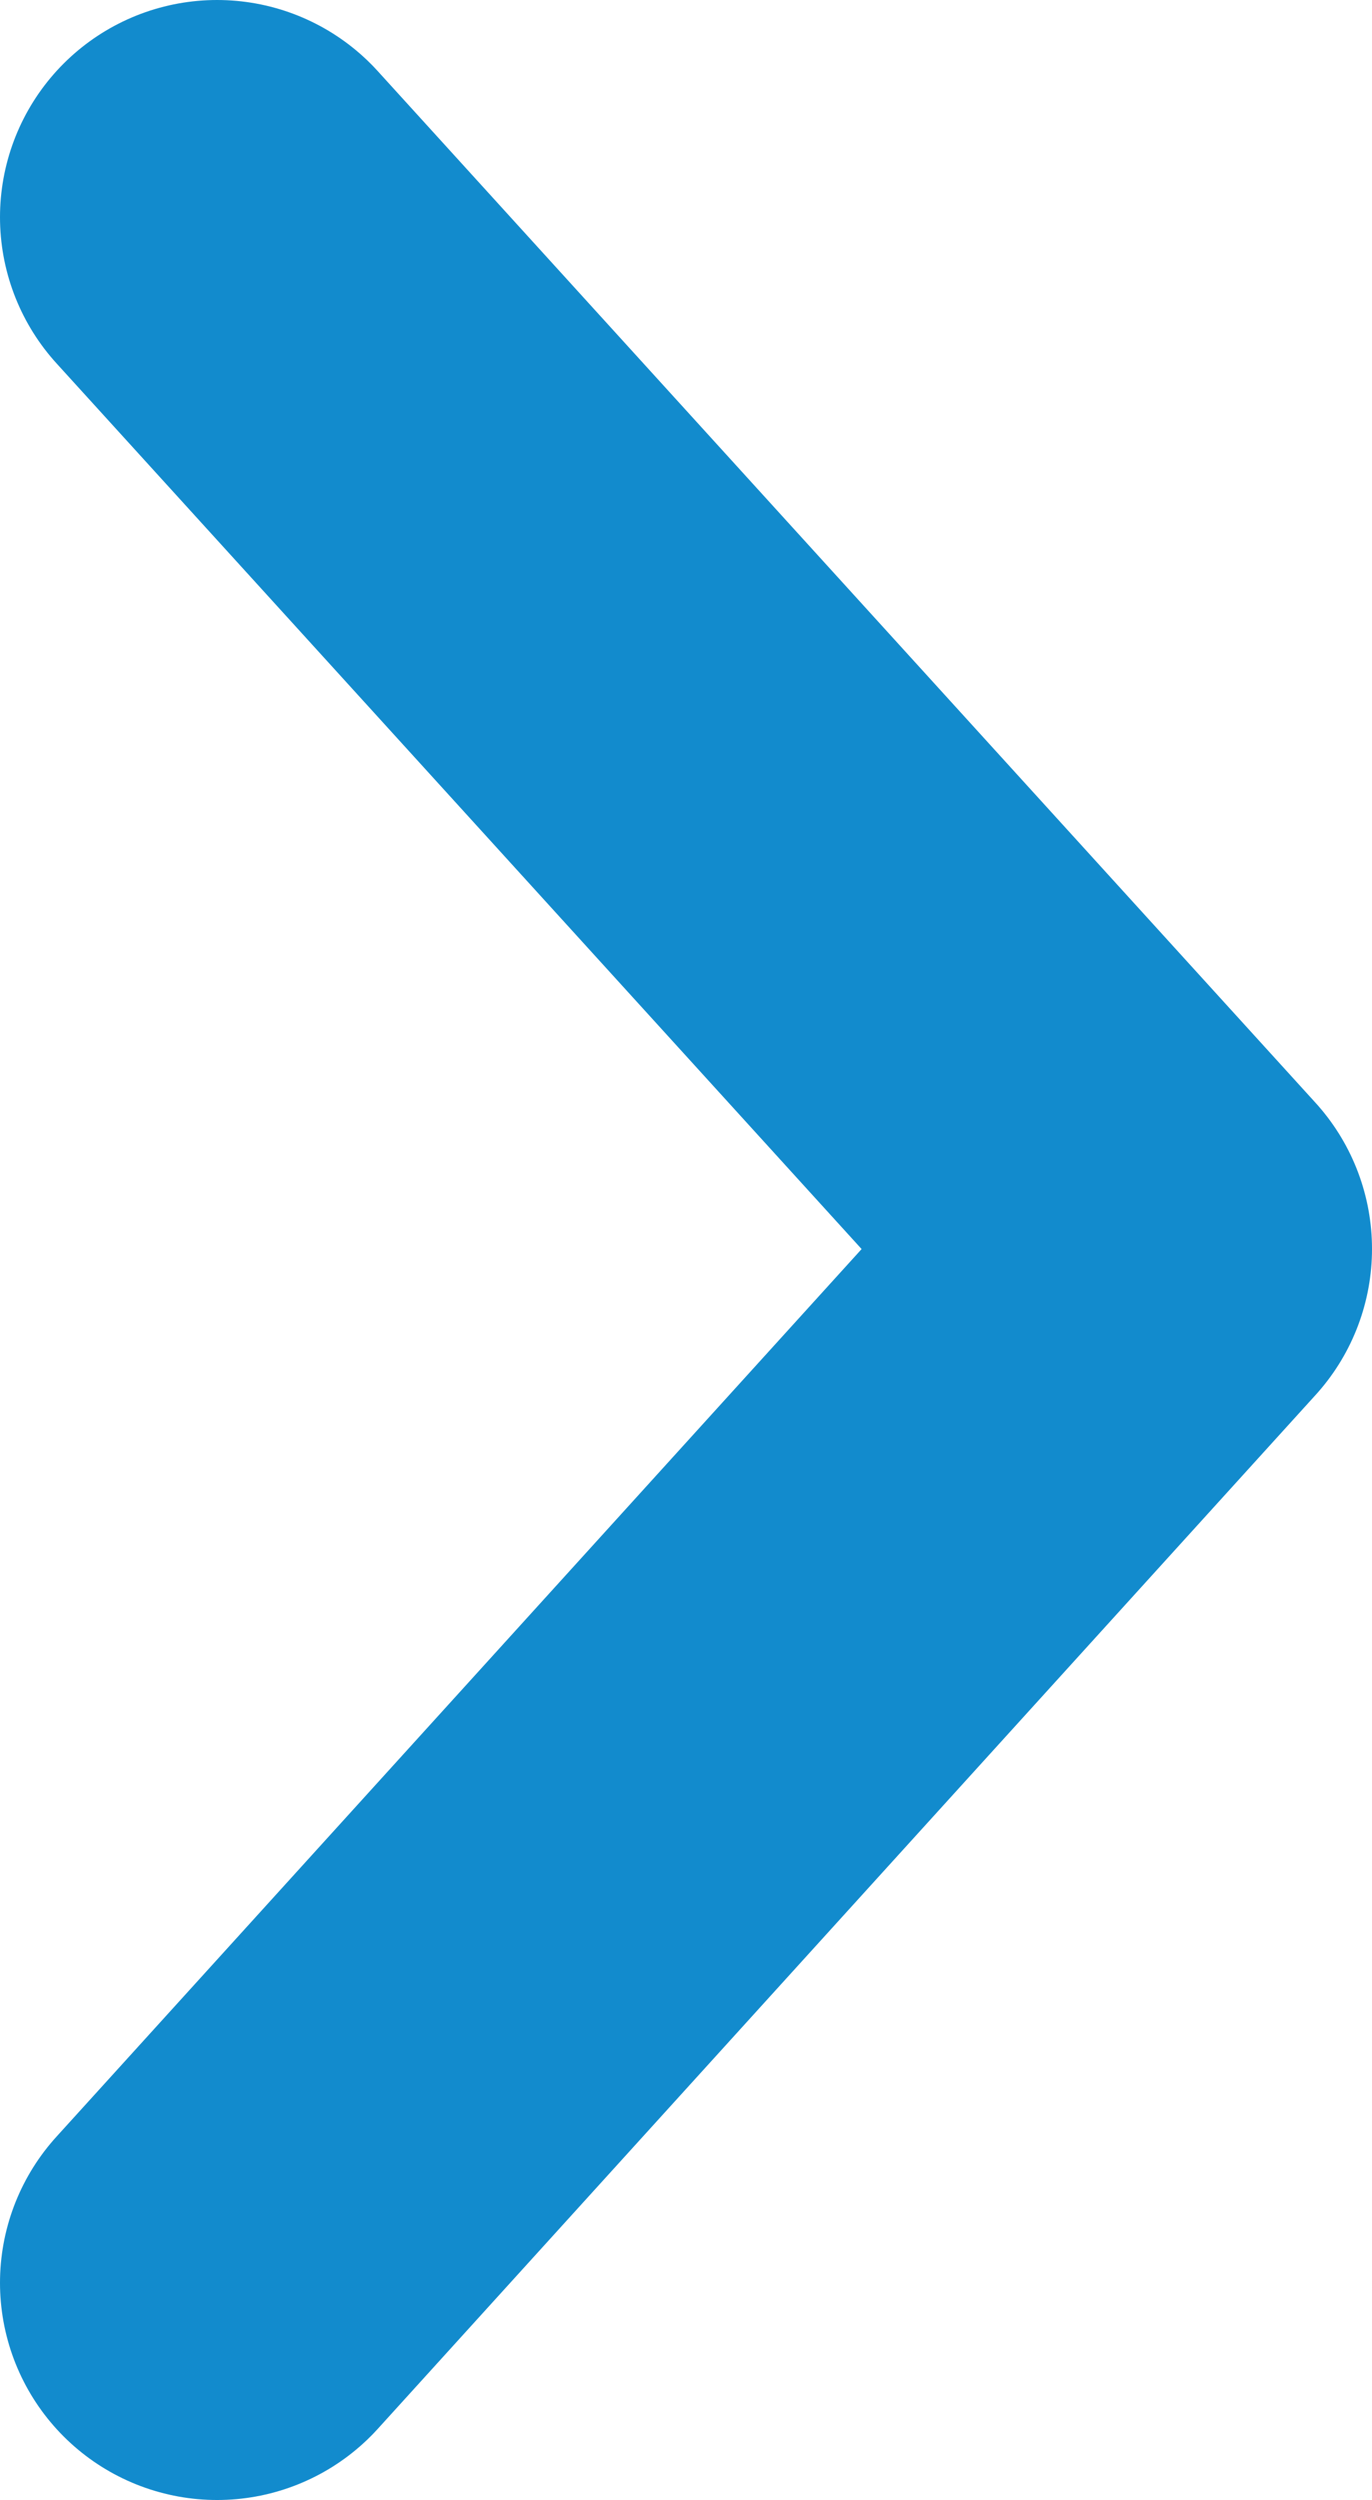 <svg id="Layer_1" data-name="Layer 1" xmlns="http://www.w3.org/2000/svg" viewBox="0 0 6.32 11.51"><defs><style>.cls-1{fill:none;stroke:#128bcd;stroke-linecap:round;stroke-linejoin:round;stroke-width:2px;}</style></defs><title>Artboard 10 copy</title><polyline class="cls-1" points="1 1 5.32 5.75 1 10.51"/></svg>